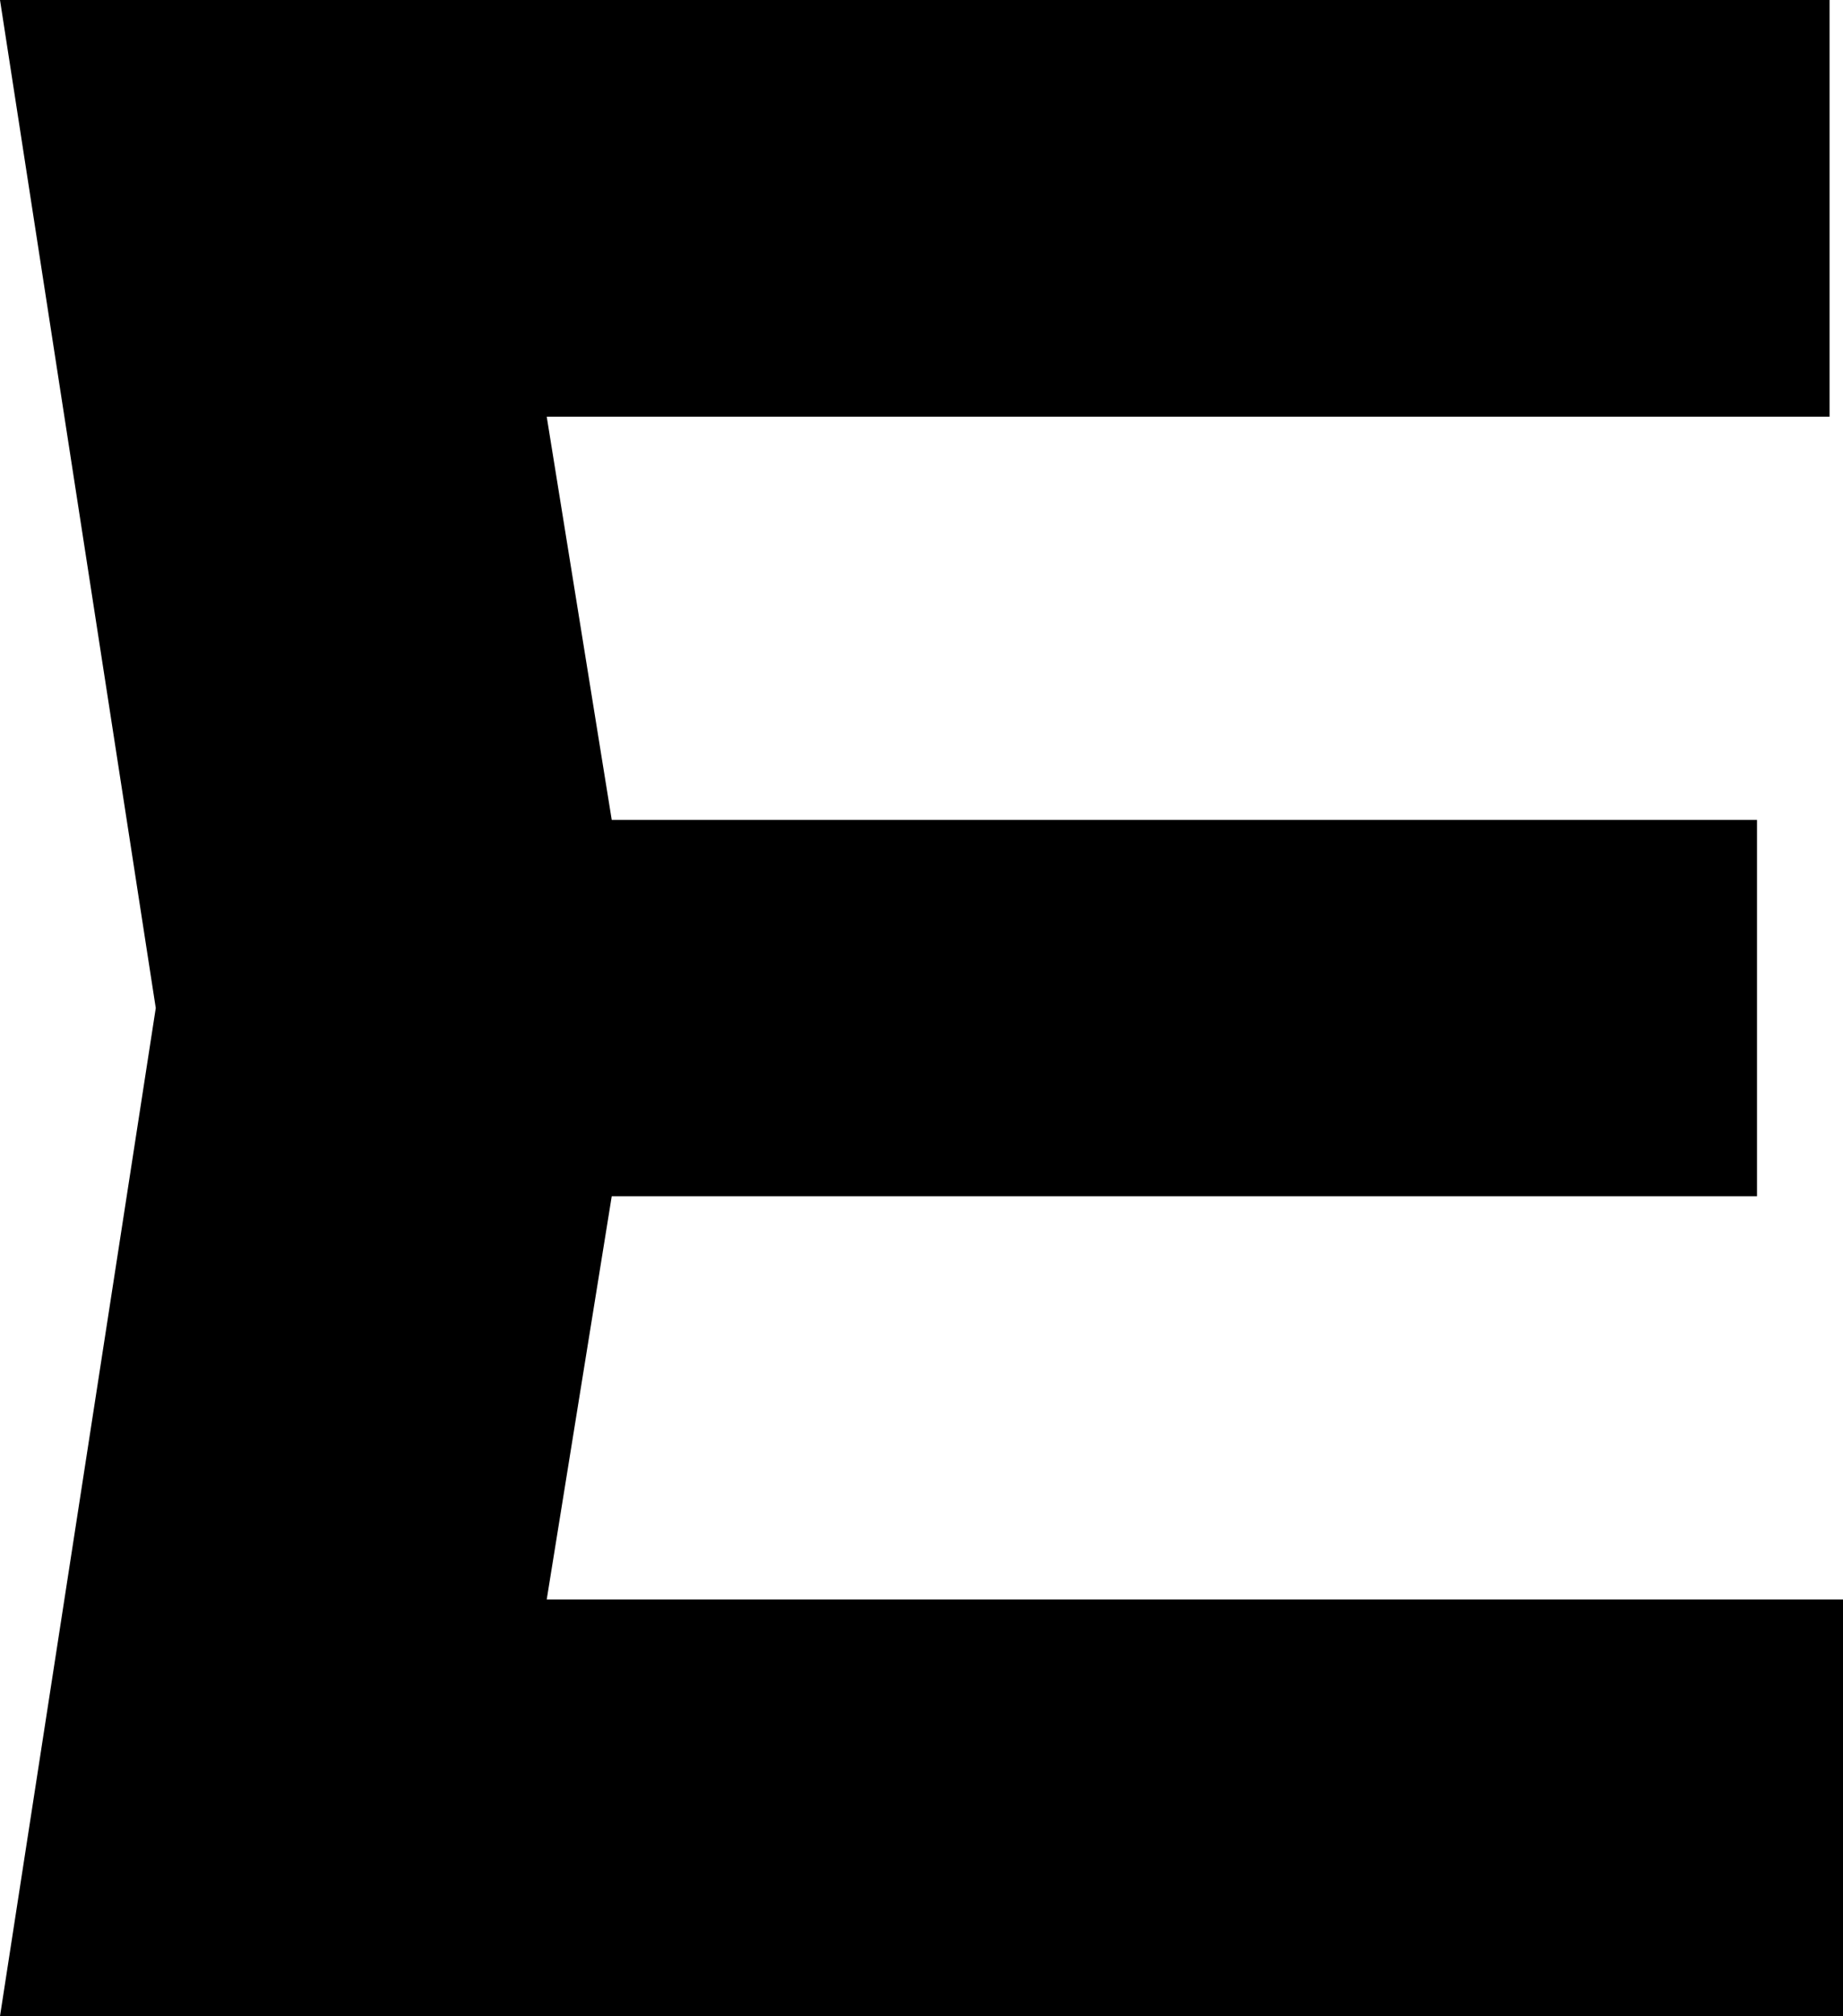 <?xml version="1.0" encoding="UTF-8"?>
<svg id="monogram-logo" data-name="monogram-logo" xmlns="http://www.w3.org/2000/svg" viewBox="0 0 279.46 305.53">
    <polygon points="279.46 242.39 279.46 305.53 0 305.53 23.62 152.76 0 0 277.42 0 277.42 63.14 82.9 63.14 92.76 124.25 266.42 124.25 266.42 181.28 92.76 181.28 82.9 242.39 279.46 242.39"/>
</svg>